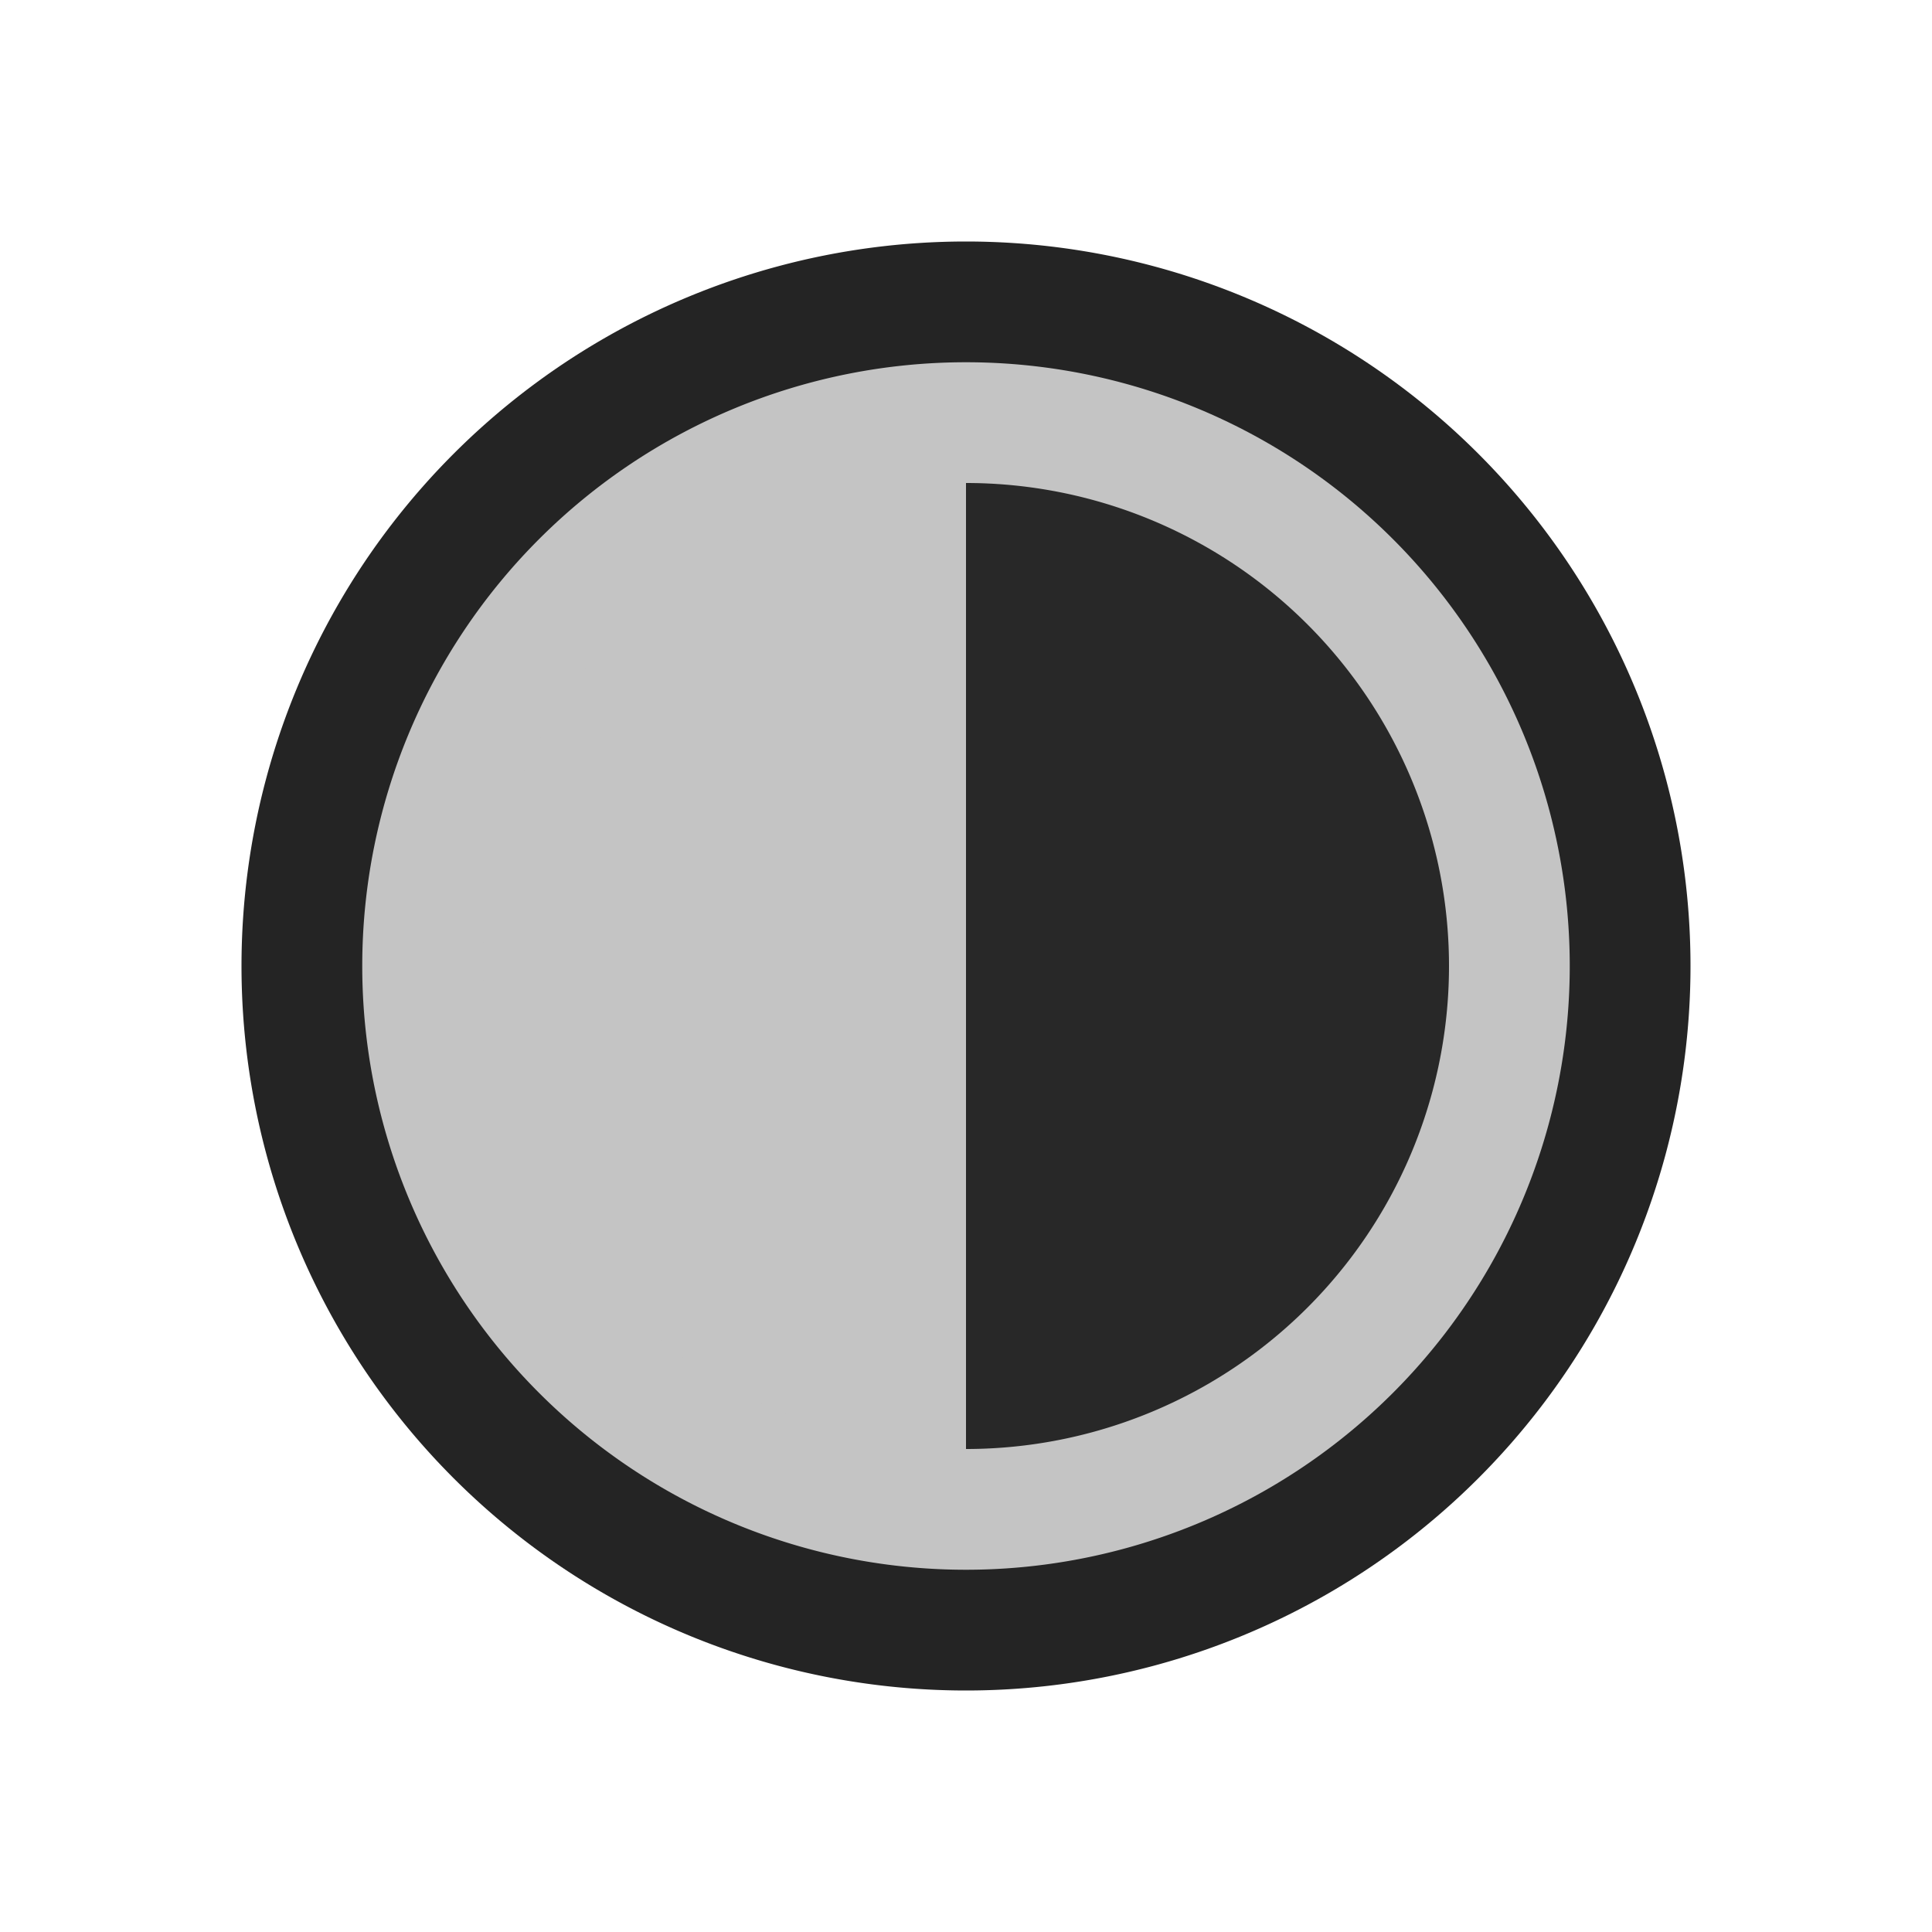 <svg ti:v="1" width="16" height="16" viewBox="0 0 16 16" xmlns="http://www.w3.org/2000/svg" xmlns:ti="urn:schemas-jetbrains-com:tisvg"><rect id="frame" width="16" height="16" fill="none"/><g fill-rule="evenodd"><path d="M2 8a6 6 0 0 0 6 6V2a6 6 0 0 0-6 6z" fill="#242424"/><path d="M14 8a6 6 0 0 0-6-6v12a6 6 0 0 0 6-6z" fill="#242424"/><path d="M3 8a5 5 0 0 0 5 5V3a5 5 0 0 0-5 5z" fill="#C4C4C4"/><path d="M13 8a5 5 0 0 0-5-5v10a5 5 0 0 0 5-5z" fill="#C4C4C4"/><path d="M4 8a4 4 0 0 0 4 4V4a4 4 0 0 0-4 4z" fill="#C4C4C4"/><path d="M12 8a4 4 0 0 0-4-4v8a4 4 0 0 0 4-4z" fill="#282828"/></g></svg>